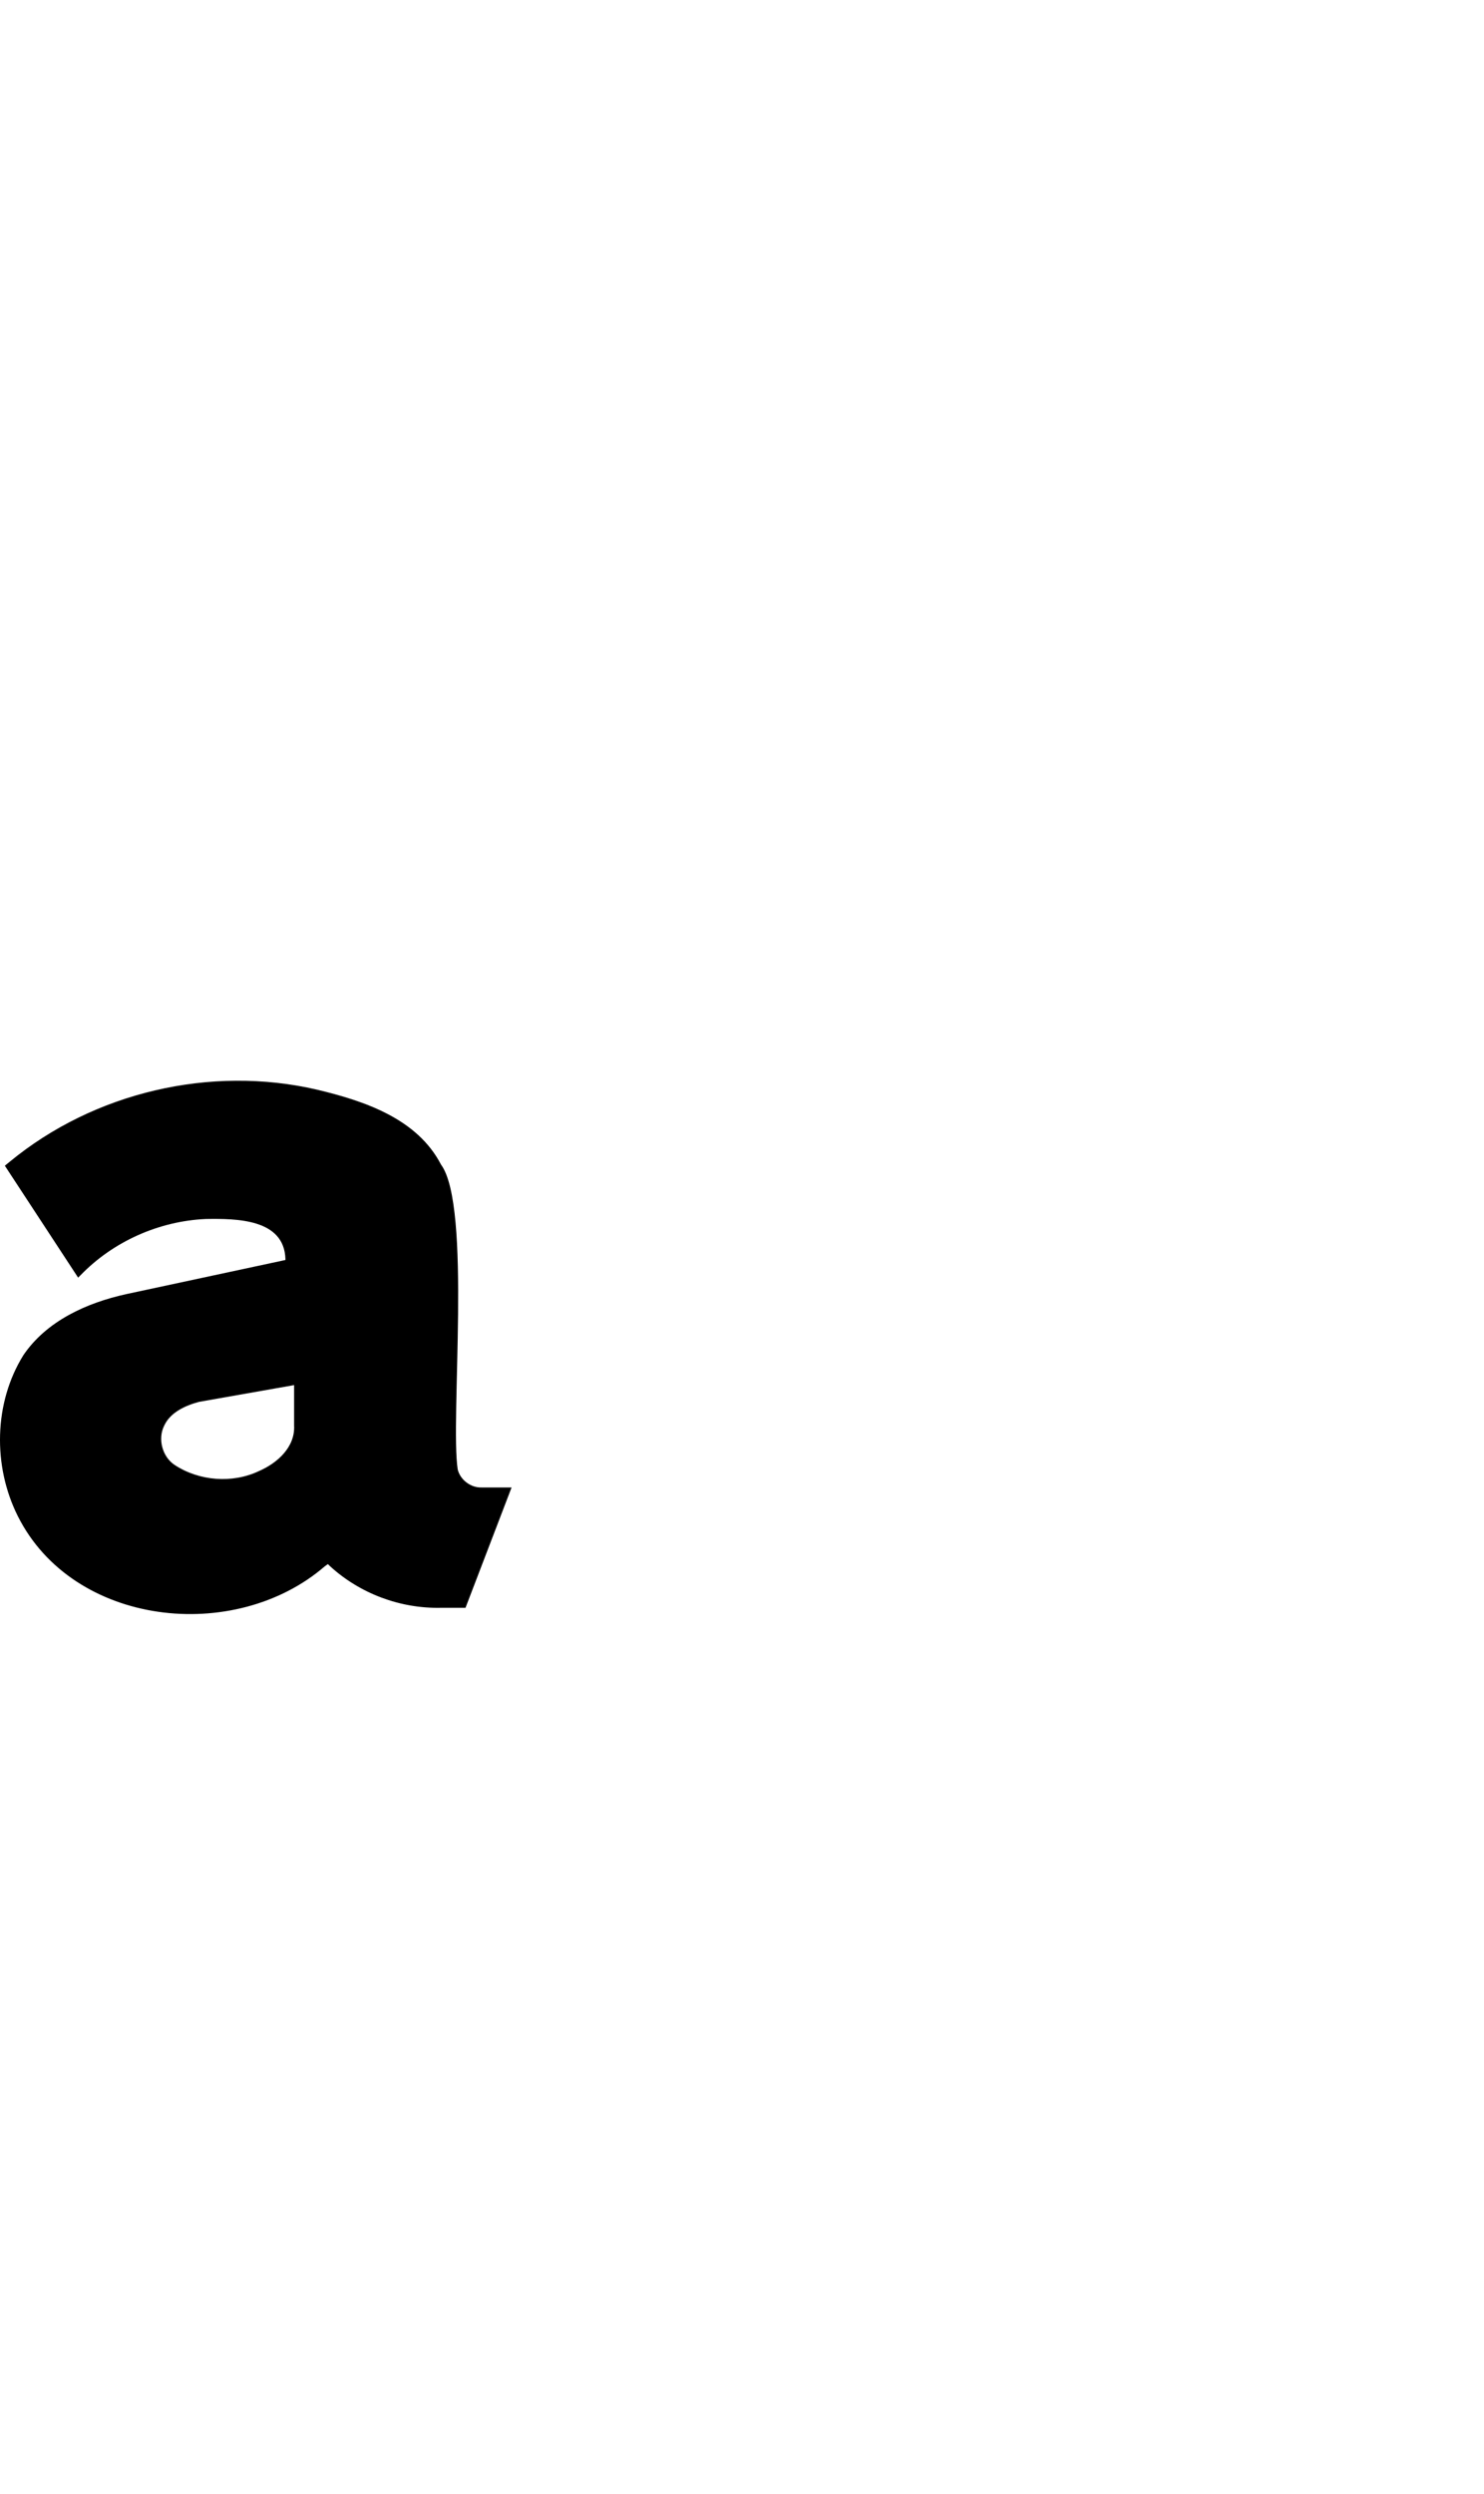 <?xml version="1.0" encoding="UTF-8"?><svg id="a" xmlns="http://www.w3.org/2000/svg" viewBox="0 0 595.32 1000"><path d="M193.1,596.36c-4.26,.13-8.47-3.07-9.48-7.2-3.09-19.79,5.7-105.52-6.72-122.28-9.6-18.44-30.69-25.46-49.68-30-42.71-9.92-89.52,1.02-123.36,28.92l-1.92,1.56,29.4,44.88,.96-.96c13.09-13.55,31.49-21.73,50.28-22.56,12.38-.19,31.44-.04,31.92,16.08v.36l-63.84,13.68c-15.84,3.48-31.94,10.71-41.28,24.48-11.89,19.14-12.29,44.4-2.28,64.44,22.17,44.38,87.13,51.41,123.24,20.16l1.2-.84,.72,.72c12.03,11.08,28.3,17.17,44.64,16.8h9.84l18.48-48.24h-12.12Zm-75.12-24.84c.45,8.6-6.61,14.99-14.04,18.24-10.71,5.1-24.03,4.03-33.84-2.4-4.99-3.27-6.93-10.52-4.2-15.84,2.47-5.32,8.47-8,13.92-9.48l38.16-6.72v16.2Z"/></svg>